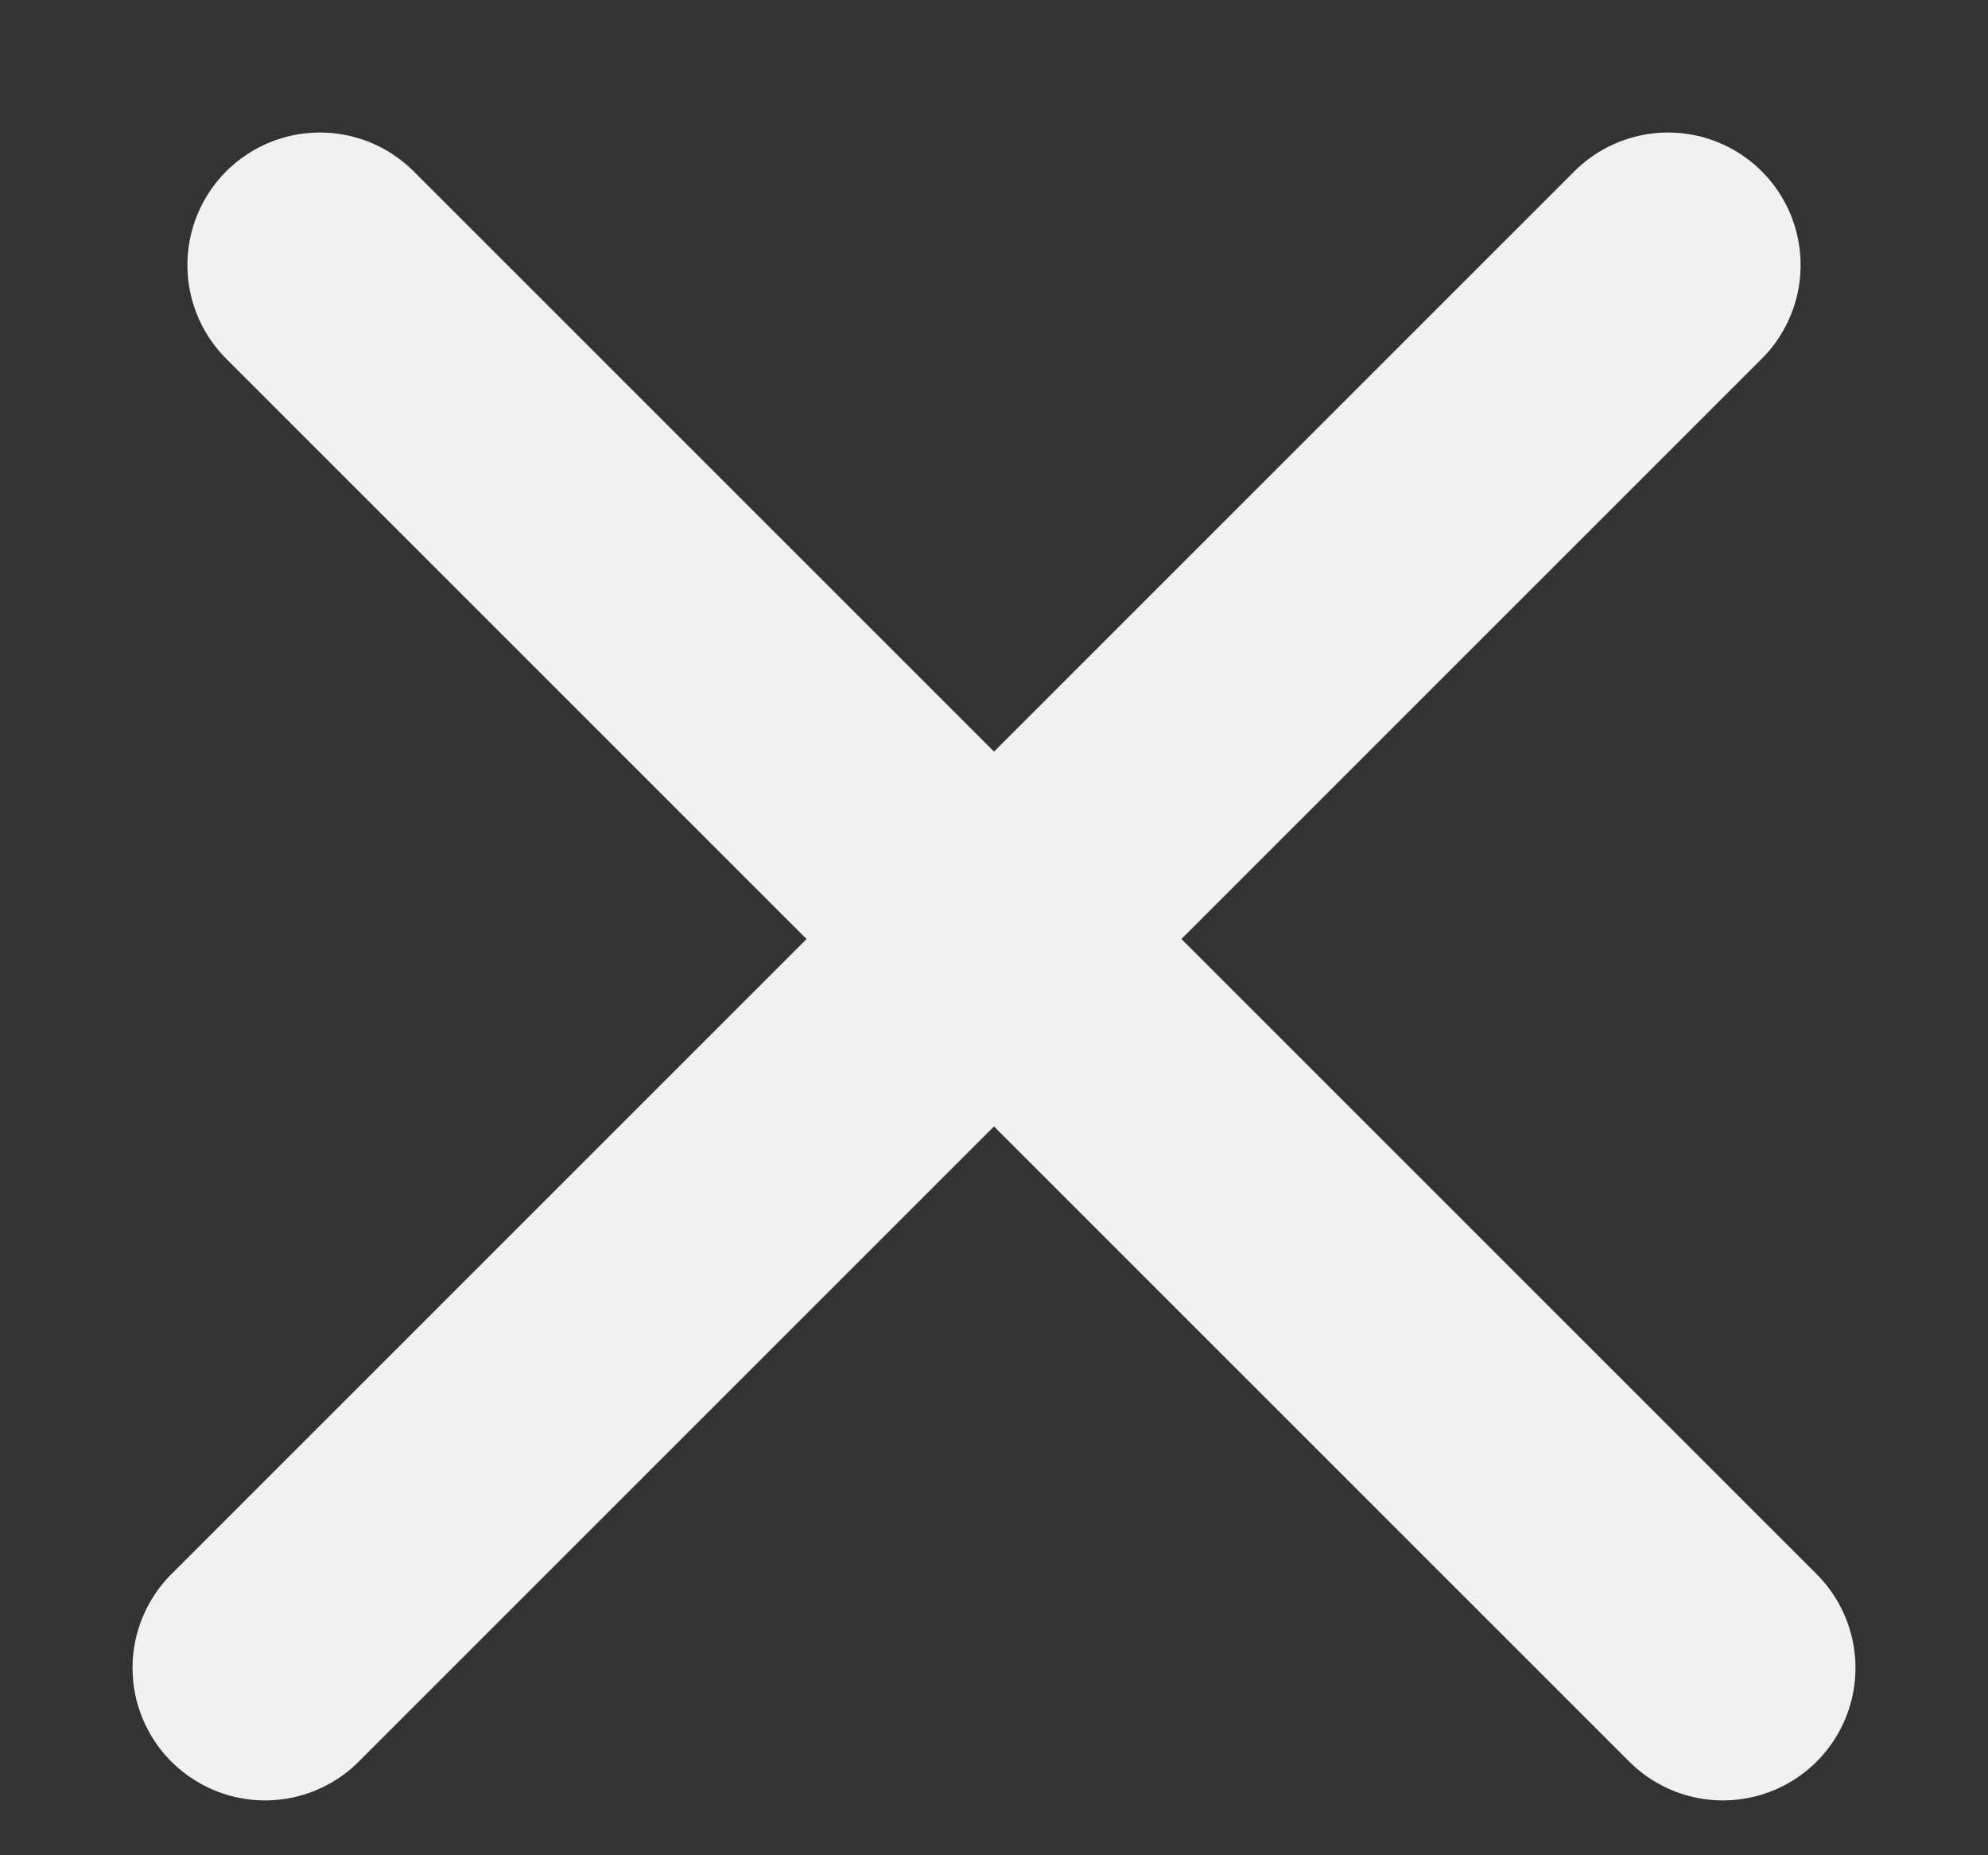 <svg width="15" height="14" fill="none" xmlns="http://www.w3.org/2000/svg"><rect width="100%" height="100%" fill="#333333" stroke="none"/><path stroke="#F1F1F1" stroke-width="2" stroke-linecap="round" d="M2.414 2L13 12.586M12.586 2L2 12.586"/></svg>